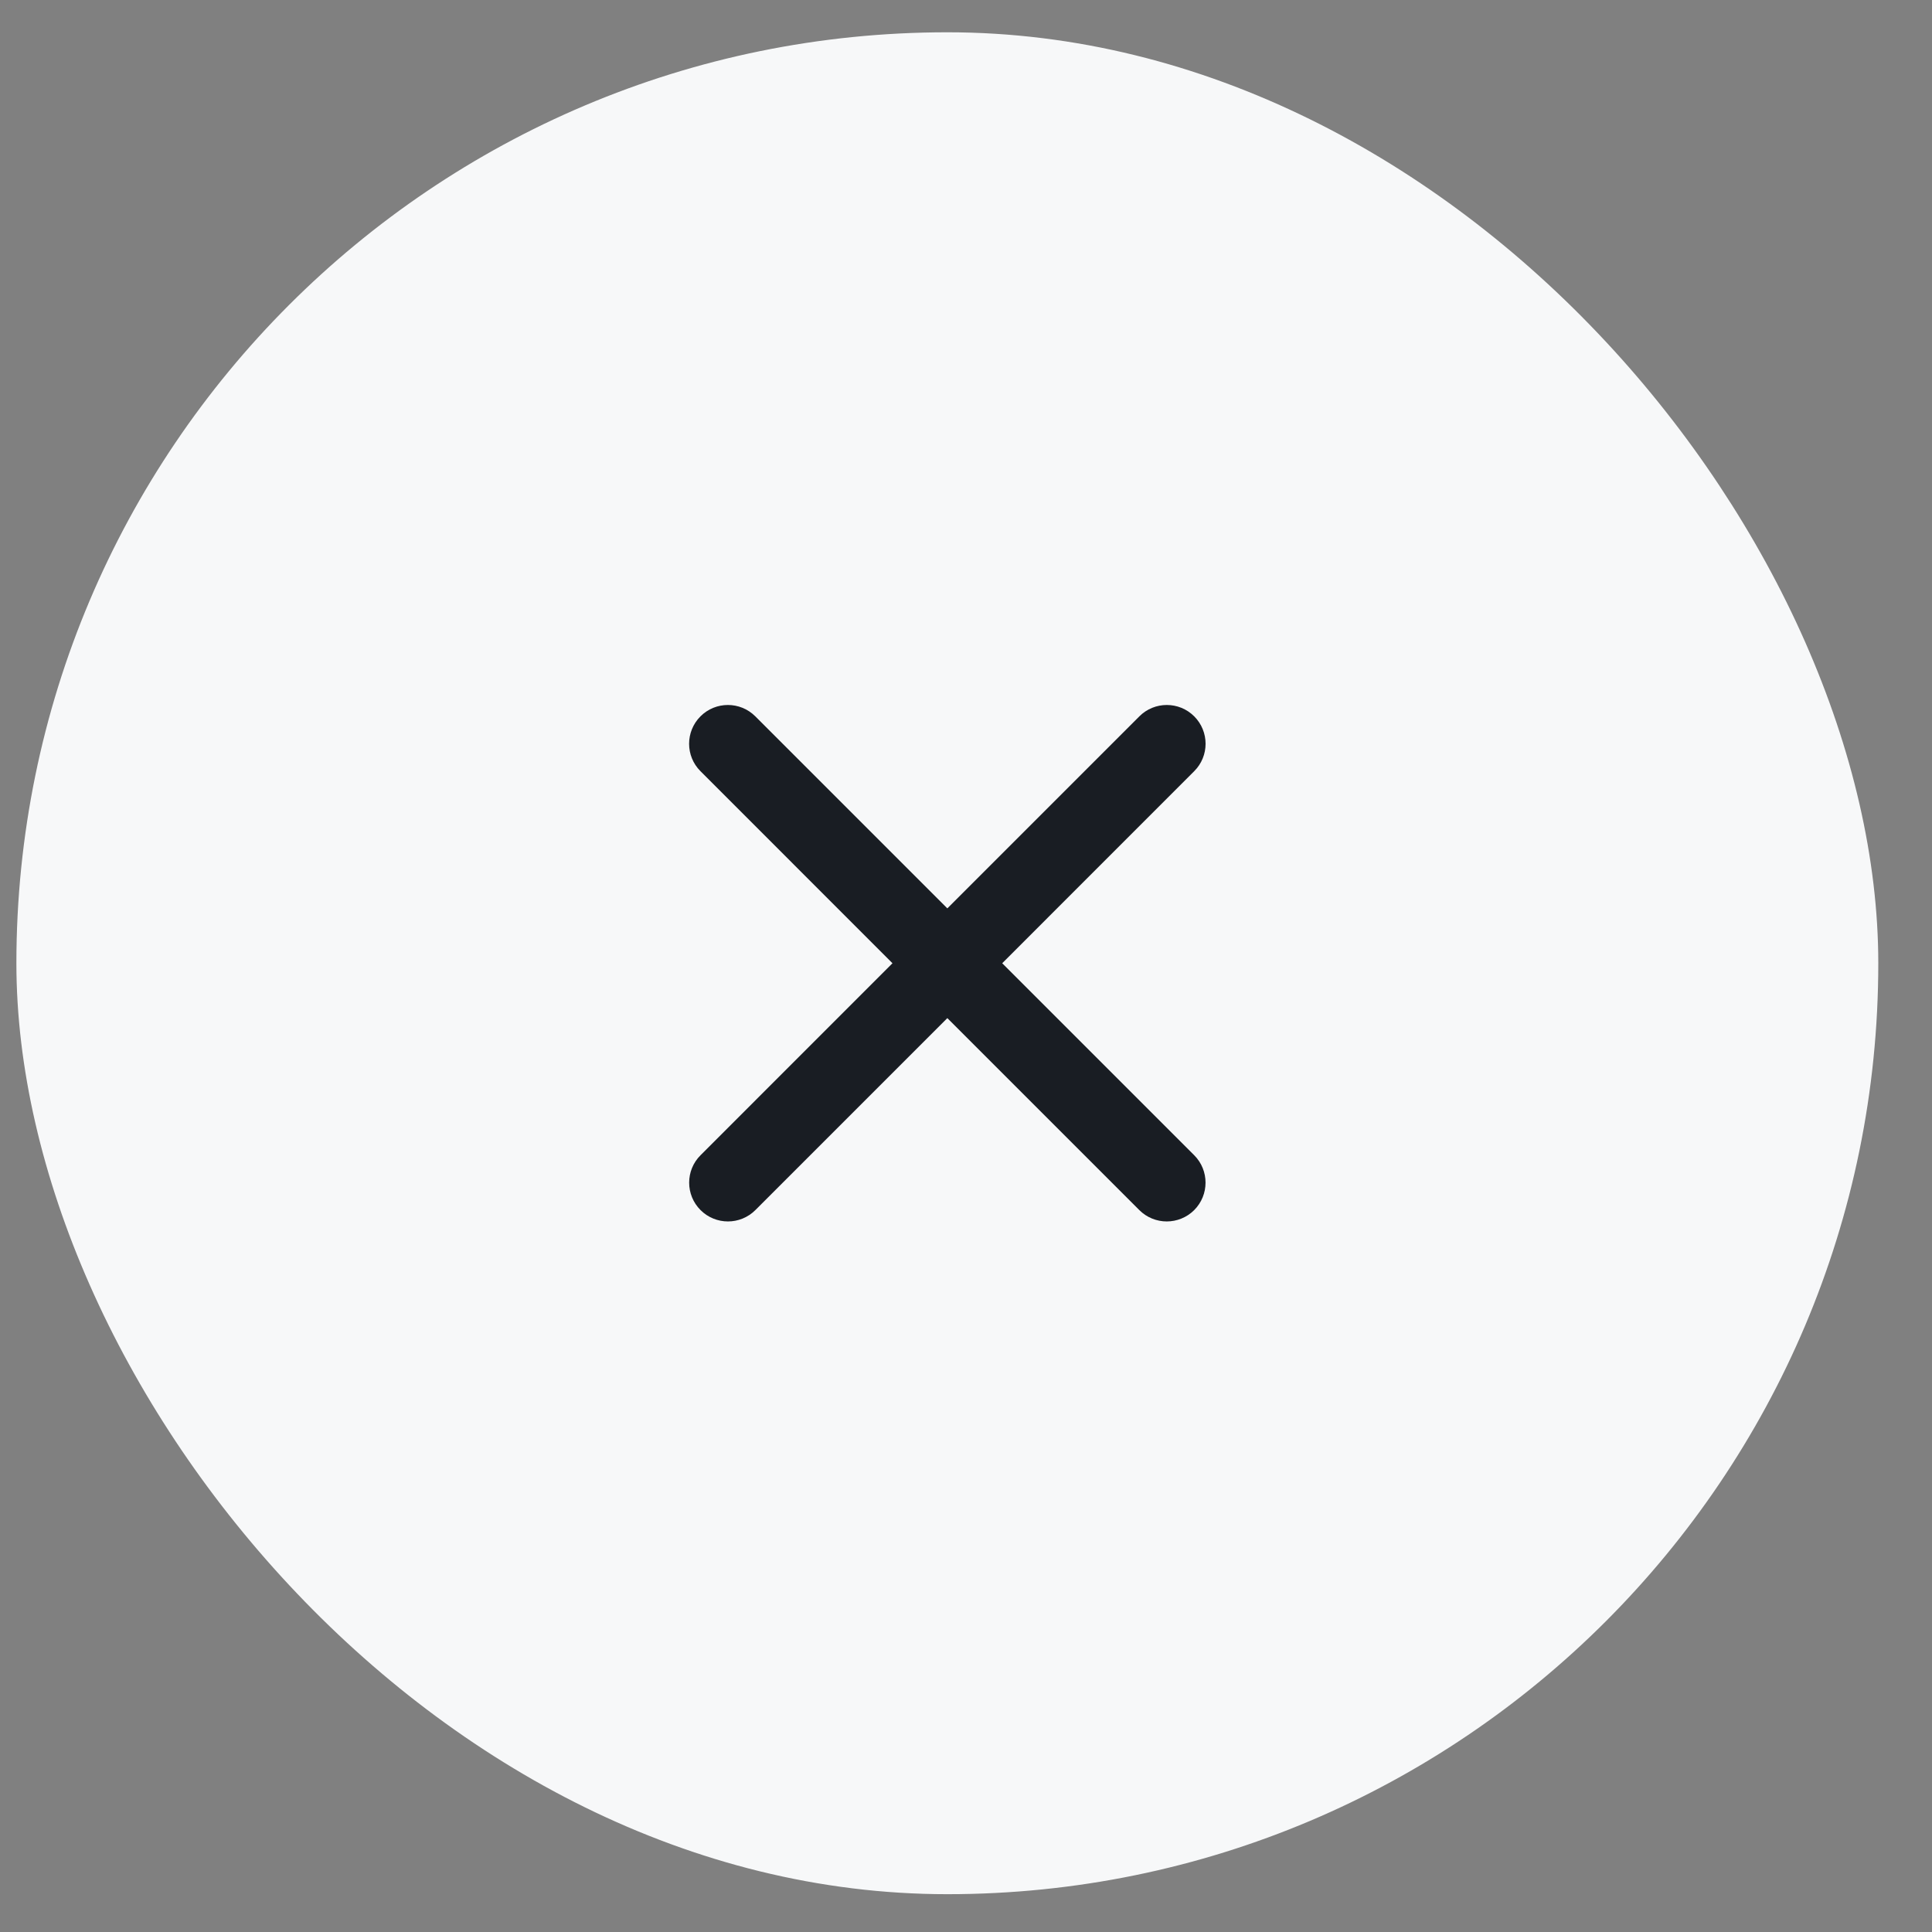 <svg width="35" height="35" viewBox="0 0 35 35" fill="none" xmlns="http://www.w3.org/2000/svg">
<rect x="0" y="0" width="35" height="35" fill="#808080" stroke="none"/>
<rect x="0.297" y="0.585" width="33.73" height="33.73" rx="16.865" fill="#F7F8F9"/>
<path d="M21.634 21.922C21.908 21.647 21.908 21.202 21.634 20.928L18.156 17.45L21.634 13.971C21.909 13.697 21.909 13.252 21.634 12.977C21.36 12.703 20.915 12.703 20.641 12.977L17.162 16.456L13.683 12.977C13.409 12.703 12.964 12.703 12.69 12.977C12.415 13.252 12.415 13.697 12.69 13.971L16.168 17.45L12.691 20.928C12.416 21.202 12.416 21.647 12.691 21.922C12.965 22.196 13.41 22.196 13.684 21.922L17.162 18.444L20.64 21.922C20.914 22.196 21.359 22.196 21.634 21.922Z" fill="#191D23"/>
</svg>
